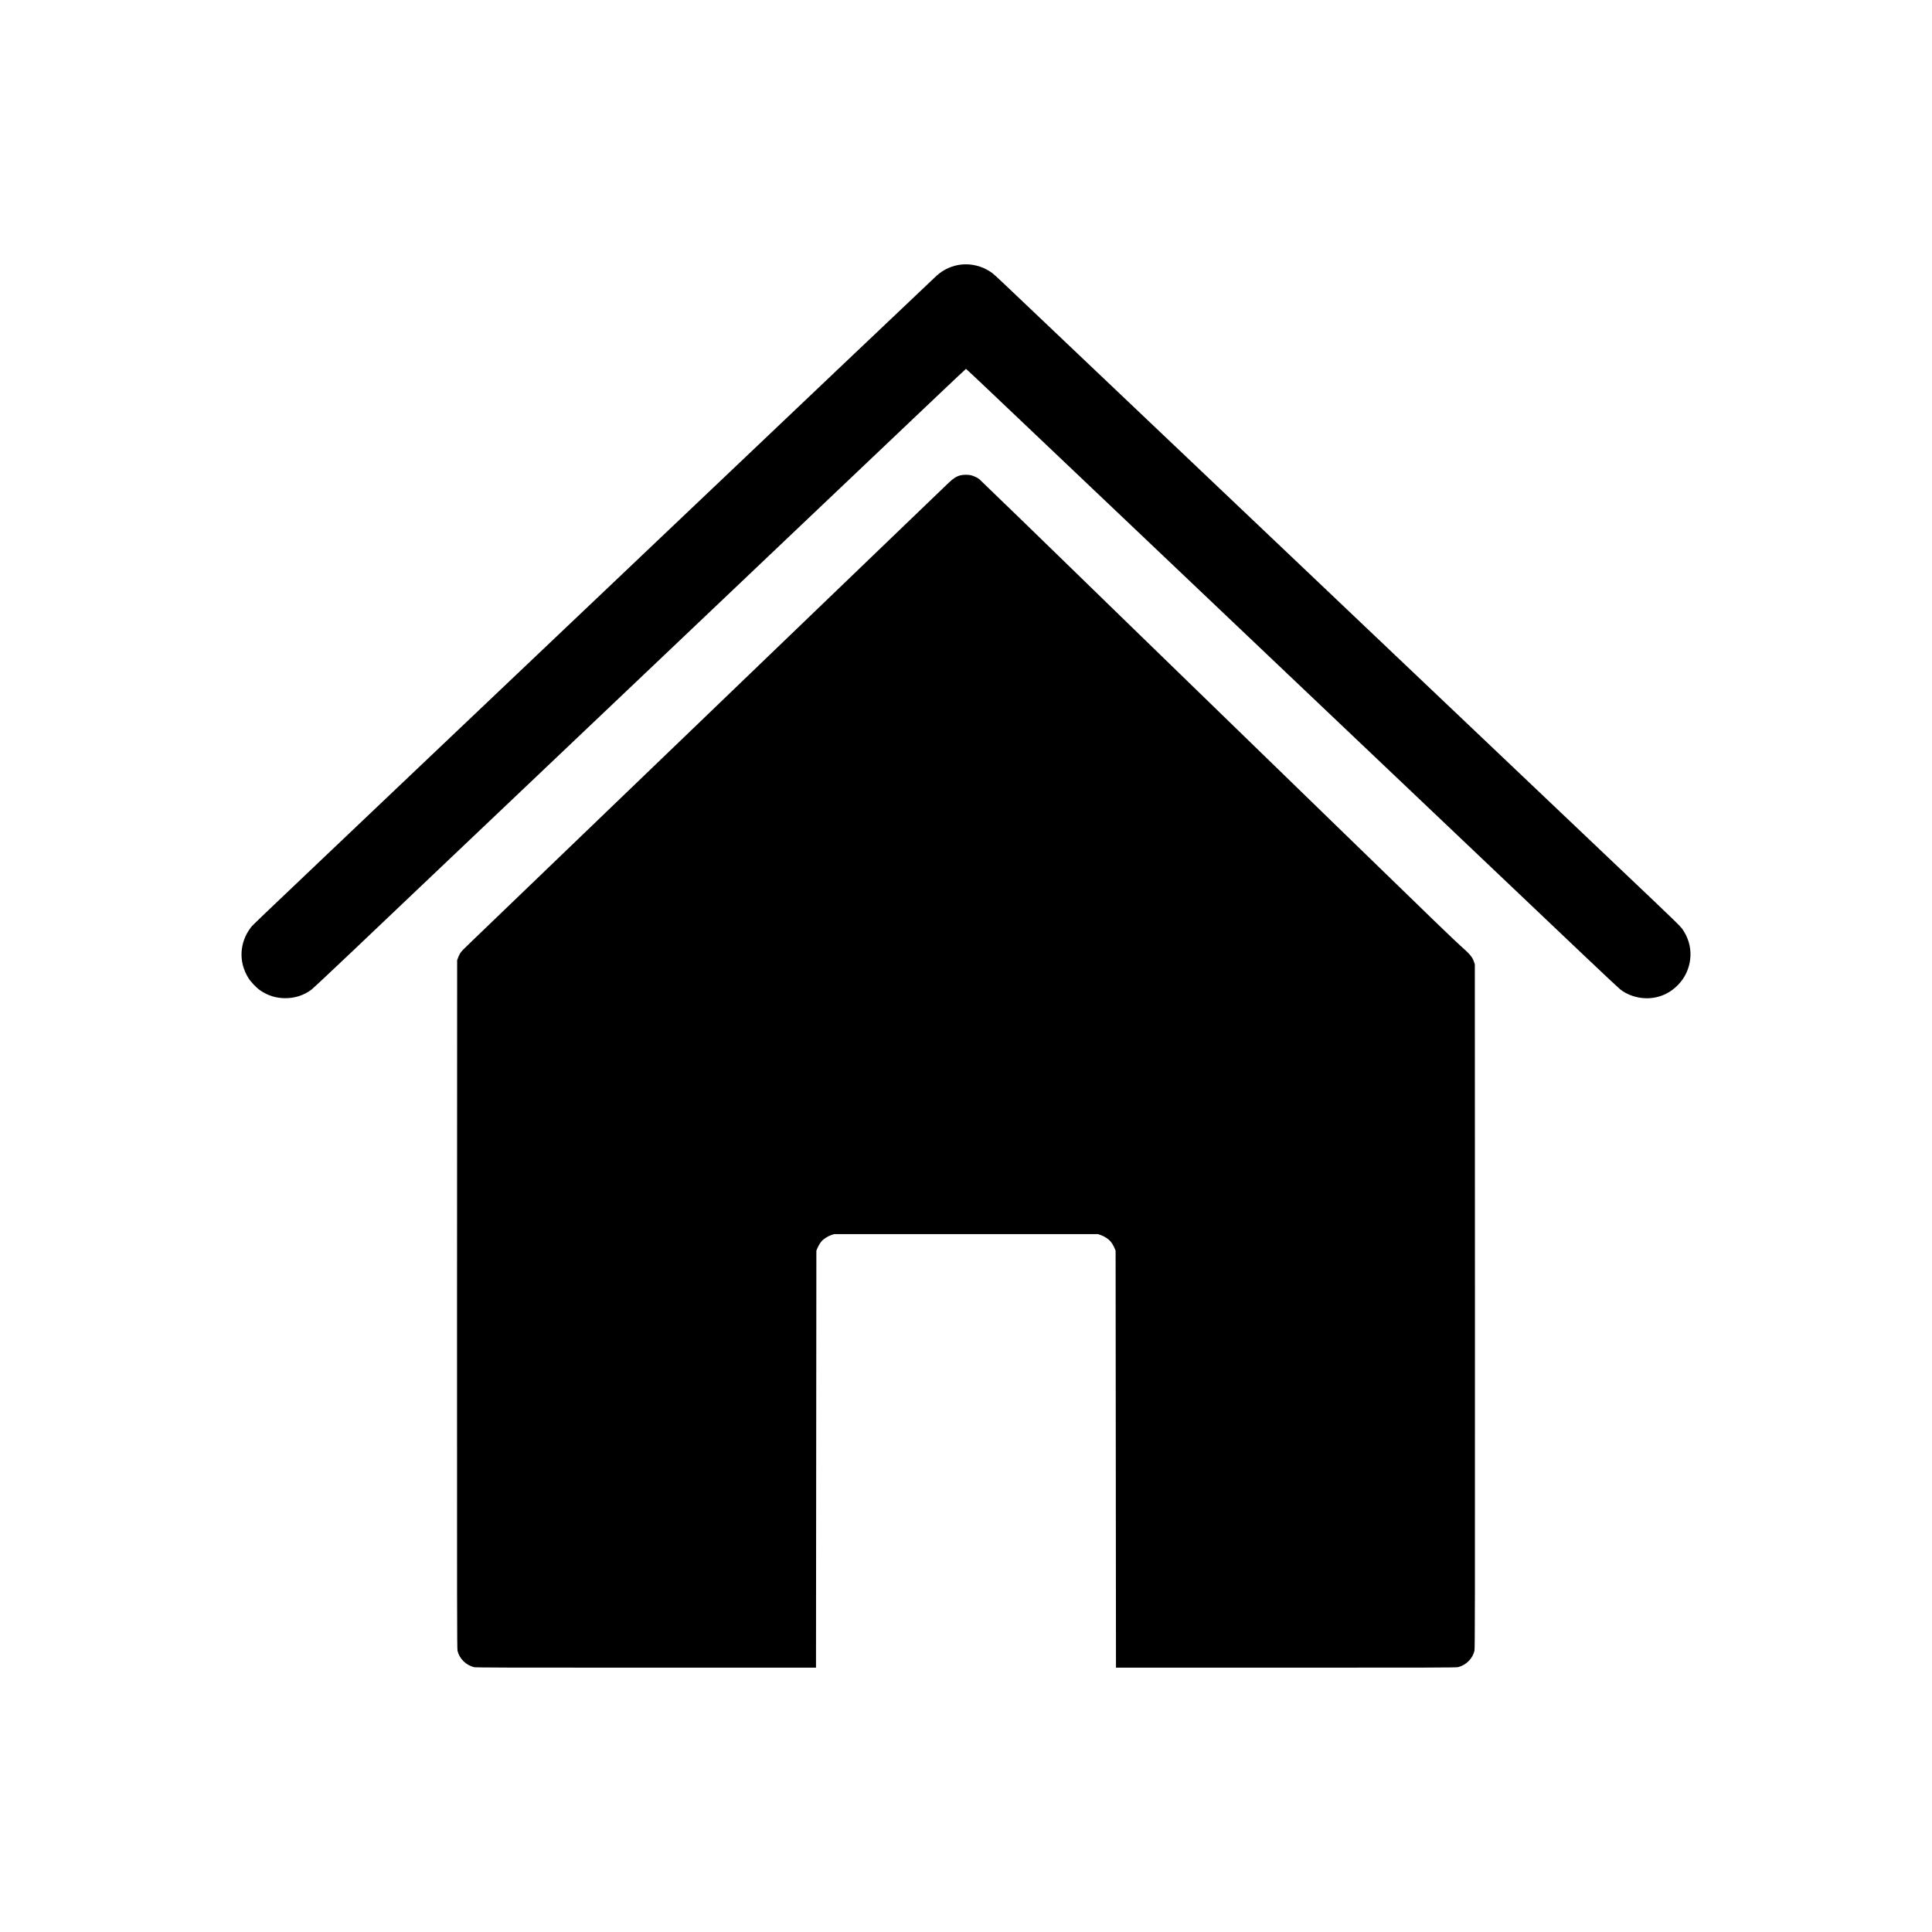 <?xml version="1.0" standalone="no"?>
<!DOCTYPE svg PUBLIC "-//W3C//DTD SVG 20010904//EN"
 "http://www.w3.org/TR/2001/REC-SVG-20010904/DTD/svg10.dtd">
<svg version="1.0" xmlns="http://www.w3.org/2000/svg"
 width="5120pt" height="5120pt" viewBox="0 0 5120 5120"
 preserveAspectRatio="xMidYMid meet">

<g transform="translate(0,5120) scale(0.1,-0.1)"
fill="#000000" stroke="none">
<path d="M25482 44190 c-245 -25 -482 -132 -665 -300 -77 -71 -574 -542 -2457
-2330 -443 -421 -1471 -1397 -2285 -2170 -814 -773 -1885 -1790 -2380 -2260
-495 -470 -1213 -1152 -1595 -1515 -382 -362 -868 -824 -1080 -1025 -613 -583
-2924 -2777 -3880 -3684 -481 -457 -1055 -1002 -1275 -1211 -220 -210 -760
-722 -1200 -1140 -1751 -1663 -1972 -1873 -2012 -1926 -309 -403 -337 -918
-71 -1346 61 -100 210 -257 308 -325 200 -140 425 -211 670 -211 257 0 492 76
690 224 41 31 539 496 1105 1034 567 538 1246 1184 1510 1435 521 494 1365
1296 2765 2625 492 468 1430 1359 2085 1980 654 622 1413 1342 1685 1600 272
259 943 896 1490 1415 547 520 1438 1366 1980 1881 2449 2325 3050 2896 3859
3664 475 451 867 820 871 820 4 0 306 -283 671 -630 639 -606 1979 -1879 4059
-3854 2140 -2032 2601 -2470 3270 -3106 382 -363 1006 -954 1385 -1315 1448
-1375 3131 -2973 3765 -3575 267 -253 537 -509 600 -570 63 -61 466 -444 895
-850 429 -407 1196 -1136 1705 -1619 509 -484 959 -904 1000 -935 296 -221
708 -286 1057 -167 178 61 323 153 463 296 367 374 436 959 164 1401 -98 158
62 2 -1994 1954 -382 363 -1145 1088 -1695 1610 -1051 998 -1666 1582 -3470
3295 -605 574 -1230 1168 -1390 1320 -159 152 -783 744 -1385 1316 -2850 2705
-4307 4089 -5165 4904 -269 256 -805 764 -1190 1130 -385 366 -968 919 -1295
1230 -752 714 -719 683 -817 747 -220 143 -489 209 -751 183z"/>
<path d="M25456 38604 c-105 -25 -190 -79 -316 -199 -63 -60 -754 -724 -1535
-1475 -781 -751 -2356 -2265 -3500 -3365 -1144 -1099 -2197 -2112 -2340 -2250
-143 -138 -665 -640 -1160 -1115 -495 -476 -1024 -984 -1175 -1130 -151 -146
-851 -819 -1555 -1495 -1618 -1554 -1613 -1550 -1648 -1593 -34 -43 -61 -94
-91 -172 l-21 -55 -3 -9118 c-2 -8131 0 -9126 13 -9184 48 -207 223 -382 435
-434 46 -12 797 -14 4560 -14 l4505 0 5 5525 5 5525 22 55 c31 74 74 146 117
197 52 60 170 135 257 164 l74 24 3495 0 3495 0 74 -24 c87 -29 205 -104 257
-164 43 -51 86 -123 117 -197 l22 -55 5 -5525 5 -5525 4505 0 c3763 0 4514 2
4560 14 212 52 387 227 435 434 13 58 15 1047 13 9129 l-3 9063 -23 67 c-43
127 -99 194 -349 417 -206 185 -698 660 -2983 2881 -848 824 -4430 4304 -5940
5769 -586 569 -1144 1111 -1240 1206 -449 440 -2567 2493 -2598 2518 -48 38
-145 84 -217 102 -73 18 -200 18 -279 -1z"/>
</g>
</svg>
